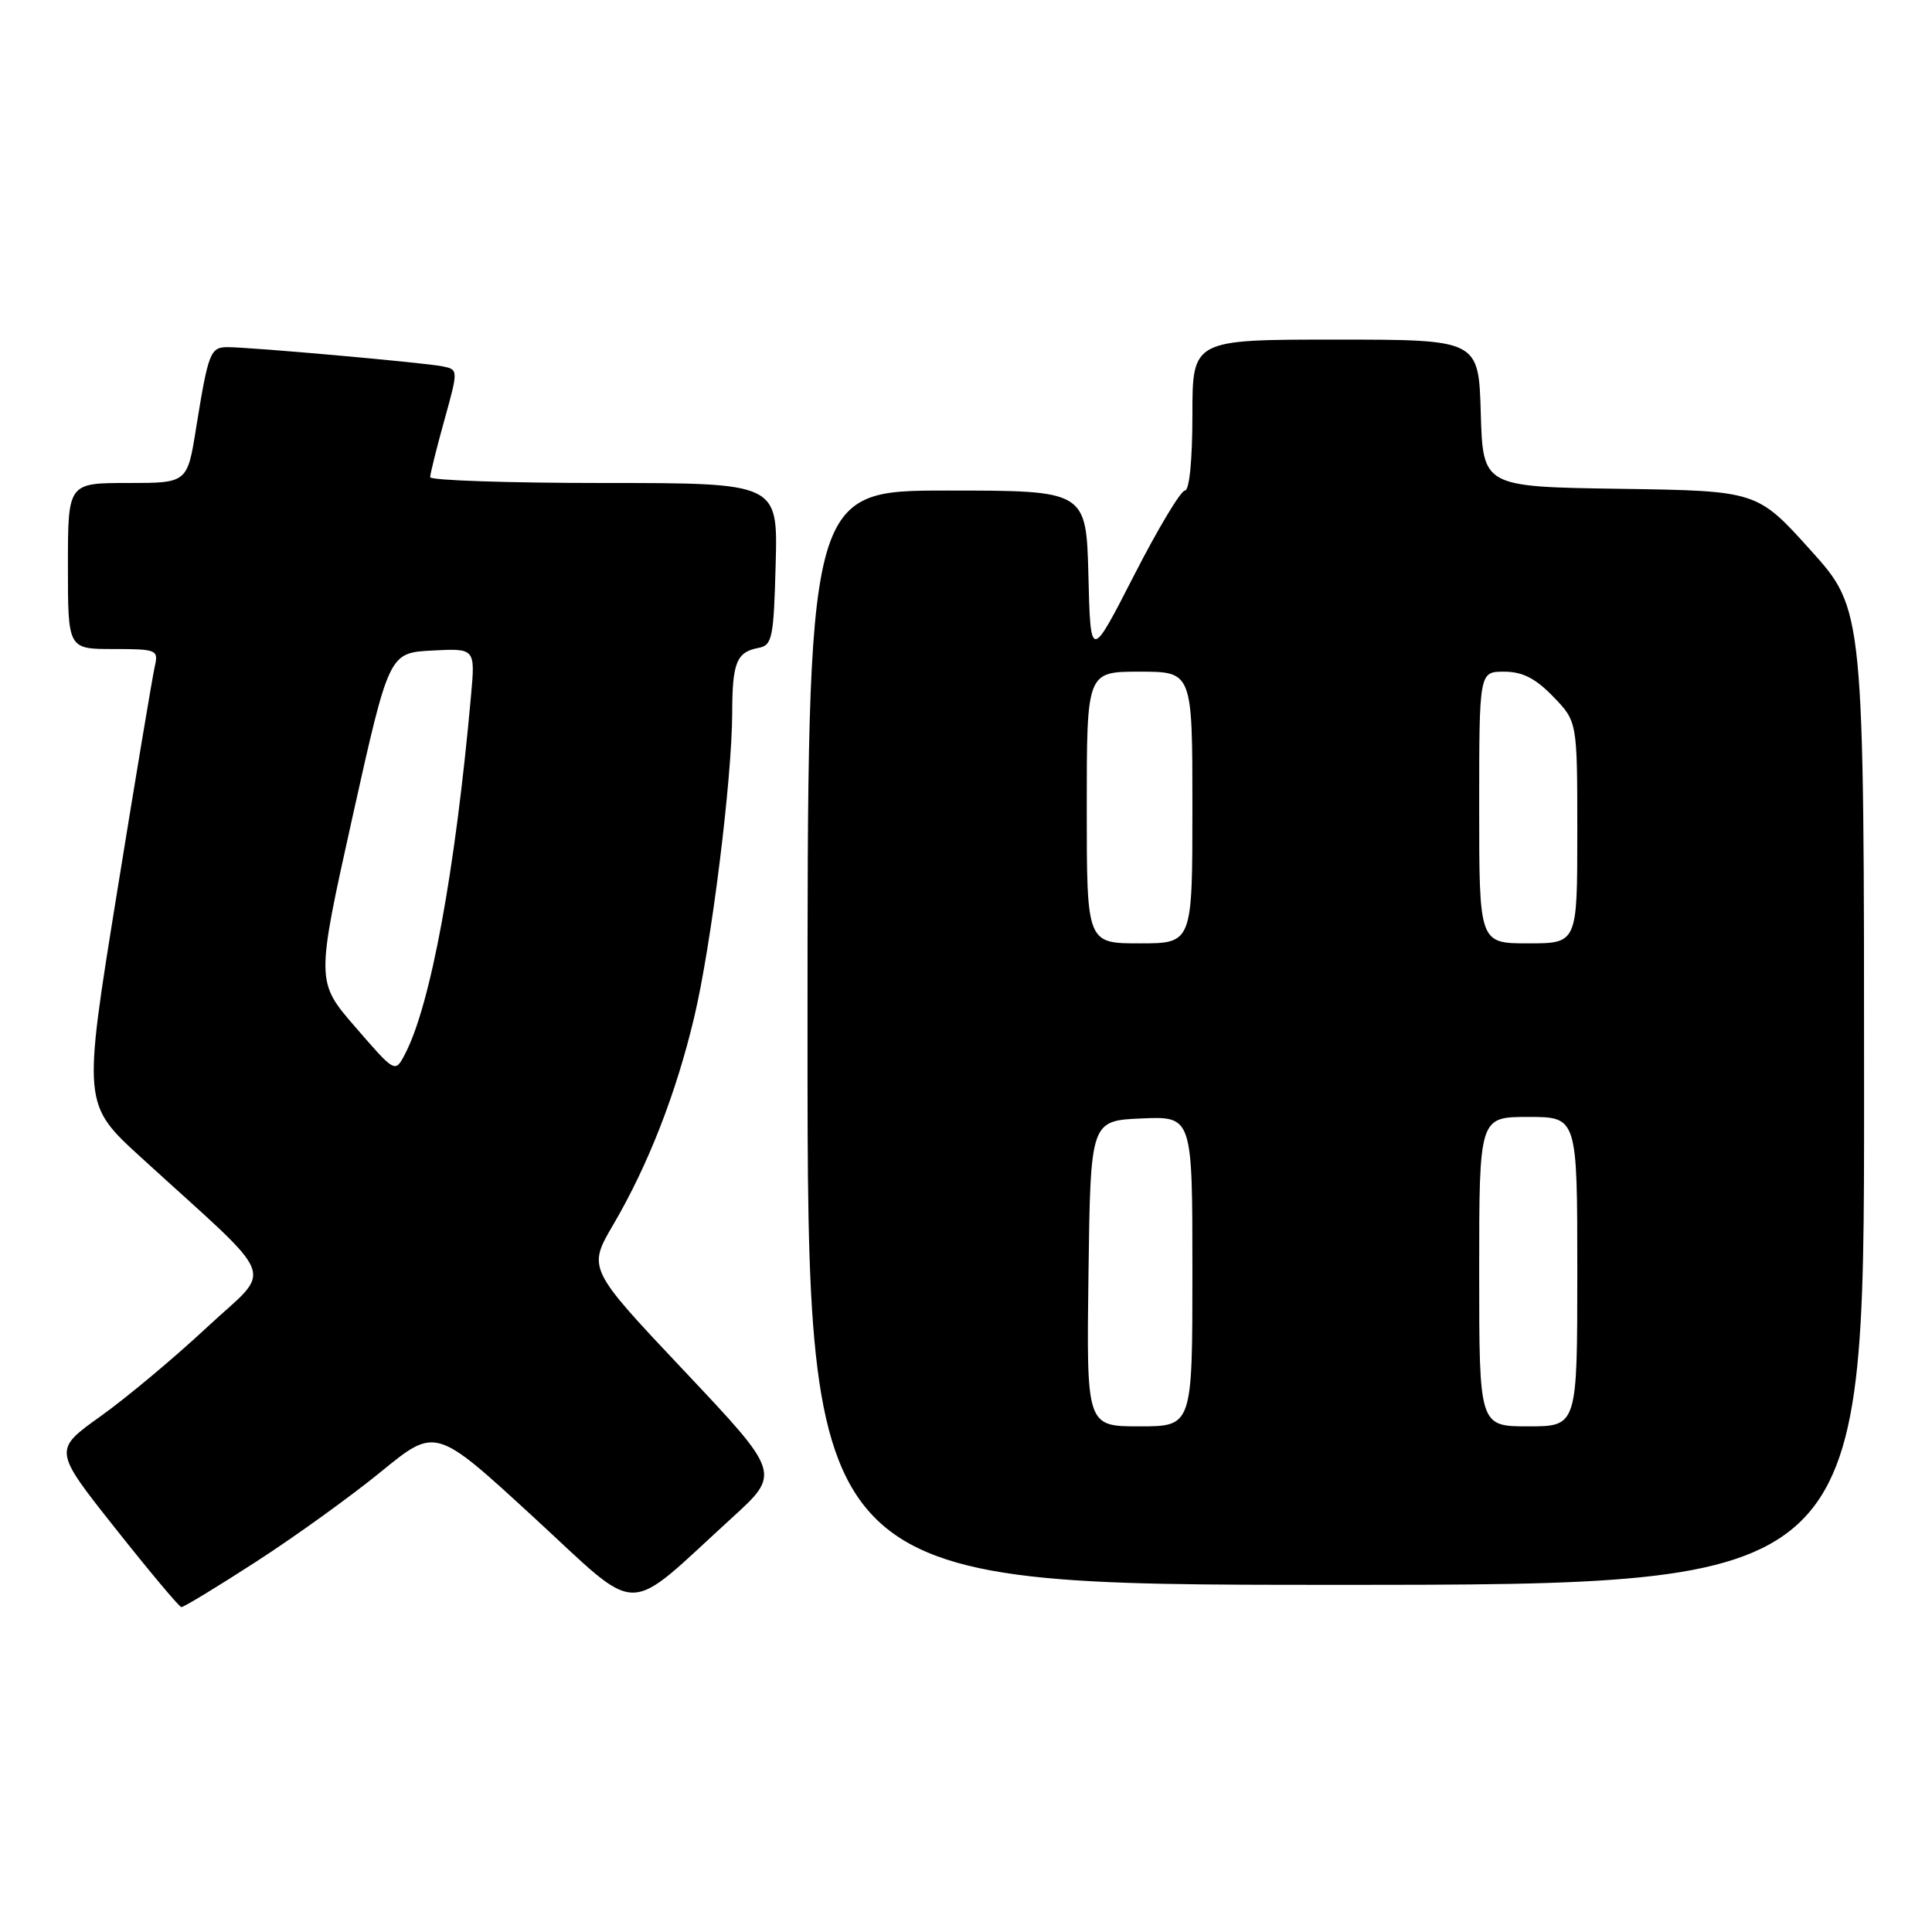 <?xml version="1.0" encoding="UTF-8" standalone="no"?>
<!DOCTYPE svg PUBLIC "-//W3C//DTD SVG 1.1//EN" "http://www.w3.org/Graphics/SVG/1.1/DTD/svg11.dtd" >
<svg xmlns="http://www.w3.org/2000/svg" xmlns:xlink="http://www.w3.org/1999/xlink" version="1.1" viewBox="0 0 256 256">
 <g >
 <path fill="currentColor"
d=" M 33.94 206.93 C 39.10 203.60 46.56 198.22 50.52 194.98 C 57.72 189.10 57.72 189.10 70.60 200.94 C 85.22 214.37 82.47 214.35 96.98 201.13 C 103.46 195.22 103.46 195.22 90.66 181.65 C 77.86 168.08 77.86 168.08 81.28 162.24 C 85.88 154.38 89.59 144.89 91.98 134.81 C 94.26 125.23 96.99 103.33 97.02 94.51 C 97.03 87.80 97.59 86.40 100.50 85.85 C 102.33 85.51 102.52 84.57 102.78 74.74 C 103.07 64.00 103.07 64.00 80.03 64.00 C 67.37 64.00 57.00 63.65 57.00 63.23 C 57.00 62.80 57.84 59.42 58.87 55.71 C 60.74 48.97 60.74 48.97 58.62 48.54 C 56.20 48.05 33.23 46.00 30.16 46.00 C 27.87 46.00 27.60 46.69 25.98 56.75 C 24.82 64.00 24.82 64.00 16.91 64.00 C 9.00 64.00 9.00 64.00 9.00 75.00 C 9.00 86.00 9.00 86.00 15.02 86.00 C 20.75 86.00 21.01 86.11 20.52 88.25 C 20.23 89.49 17.96 103.06 15.48 118.41 C 10.97 146.32 10.97 146.32 18.74 153.41 C 37.28 170.34 36.24 167.65 27.41 175.89 C 23.11 179.90 16.78 185.20 13.33 187.66 C 7.06 192.14 7.06 192.14 15.28 202.51 C 19.80 208.22 23.74 212.92 24.03 212.95 C 24.32 212.98 28.78 210.27 33.94 206.93 Z  M 247.00 145.38 C 247.00 80.76 247.00 80.76 239.91 72.90 C 232.83 65.04 232.83 65.04 214.66 64.77 C 196.50 64.50 196.50 64.50 196.21 54.75 C 195.93 45.00 195.93 45.00 176.96 45.00 C 158.00 45.00 158.00 45.00 158.00 55.00 C 158.00 60.94 157.60 65.00 157.01 65.00 C 156.46 65.00 153.43 70.06 150.26 76.25 C 144.50 87.50 144.50 87.50 144.22 76.25 C 143.93 65.00 143.93 65.00 125.47 65.00 C 107.00 65.00 107.00 65.00 107.00 137.50 C 107.00 210.00 107.00 210.00 177.00 210.00 C 247.00 210.00 247.00 210.00 247.00 145.38 Z  M 47.11 136.12 C 41.86 130.07 41.86 130.07 46.70 108.28 C 51.55 86.50 51.55 86.50 57.26 86.20 C 62.98 85.90 62.98 85.90 62.41 92.20 C 60.32 115.49 57.06 133.20 53.65 139.70 C 52.35 142.18 52.35 142.18 47.11 136.12 Z  M 144.23 168.75 C 144.50 148.50 144.50 148.50 151.25 148.20 C 158.00 147.91 158.00 147.91 158.00 168.45 C 158.00 189.00 158.00 189.00 150.98 189.00 C 143.96 189.00 143.96 189.00 144.23 168.75 Z  M 196.00 168.50 C 196.00 148.00 196.00 148.00 202.50 148.00 C 209.00 148.00 209.00 148.00 209.00 168.50 C 209.00 189.00 209.00 189.00 202.50 189.00 C 196.00 189.00 196.00 189.00 196.00 168.50 Z  M 144.00 107.00 C 144.00 89.00 144.00 89.00 151.00 89.00 C 158.00 89.00 158.00 89.00 158.00 107.00 C 158.00 125.00 158.00 125.00 151.00 125.00 C 144.00 125.00 144.00 125.00 144.00 107.00 Z  M 196.00 107.00 C 196.00 89.00 196.00 89.00 199.30 89.00 C 201.73 89.00 203.46 89.88 205.80 92.30 C 209.00 95.60 209.00 95.60 209.00 110.30 C 209.00 125.00 209.00 125.00 202.50 125.00 C 196.00 125.00 196.00 125.00 196.00 107.00 Z "/>
</g>
</svg>